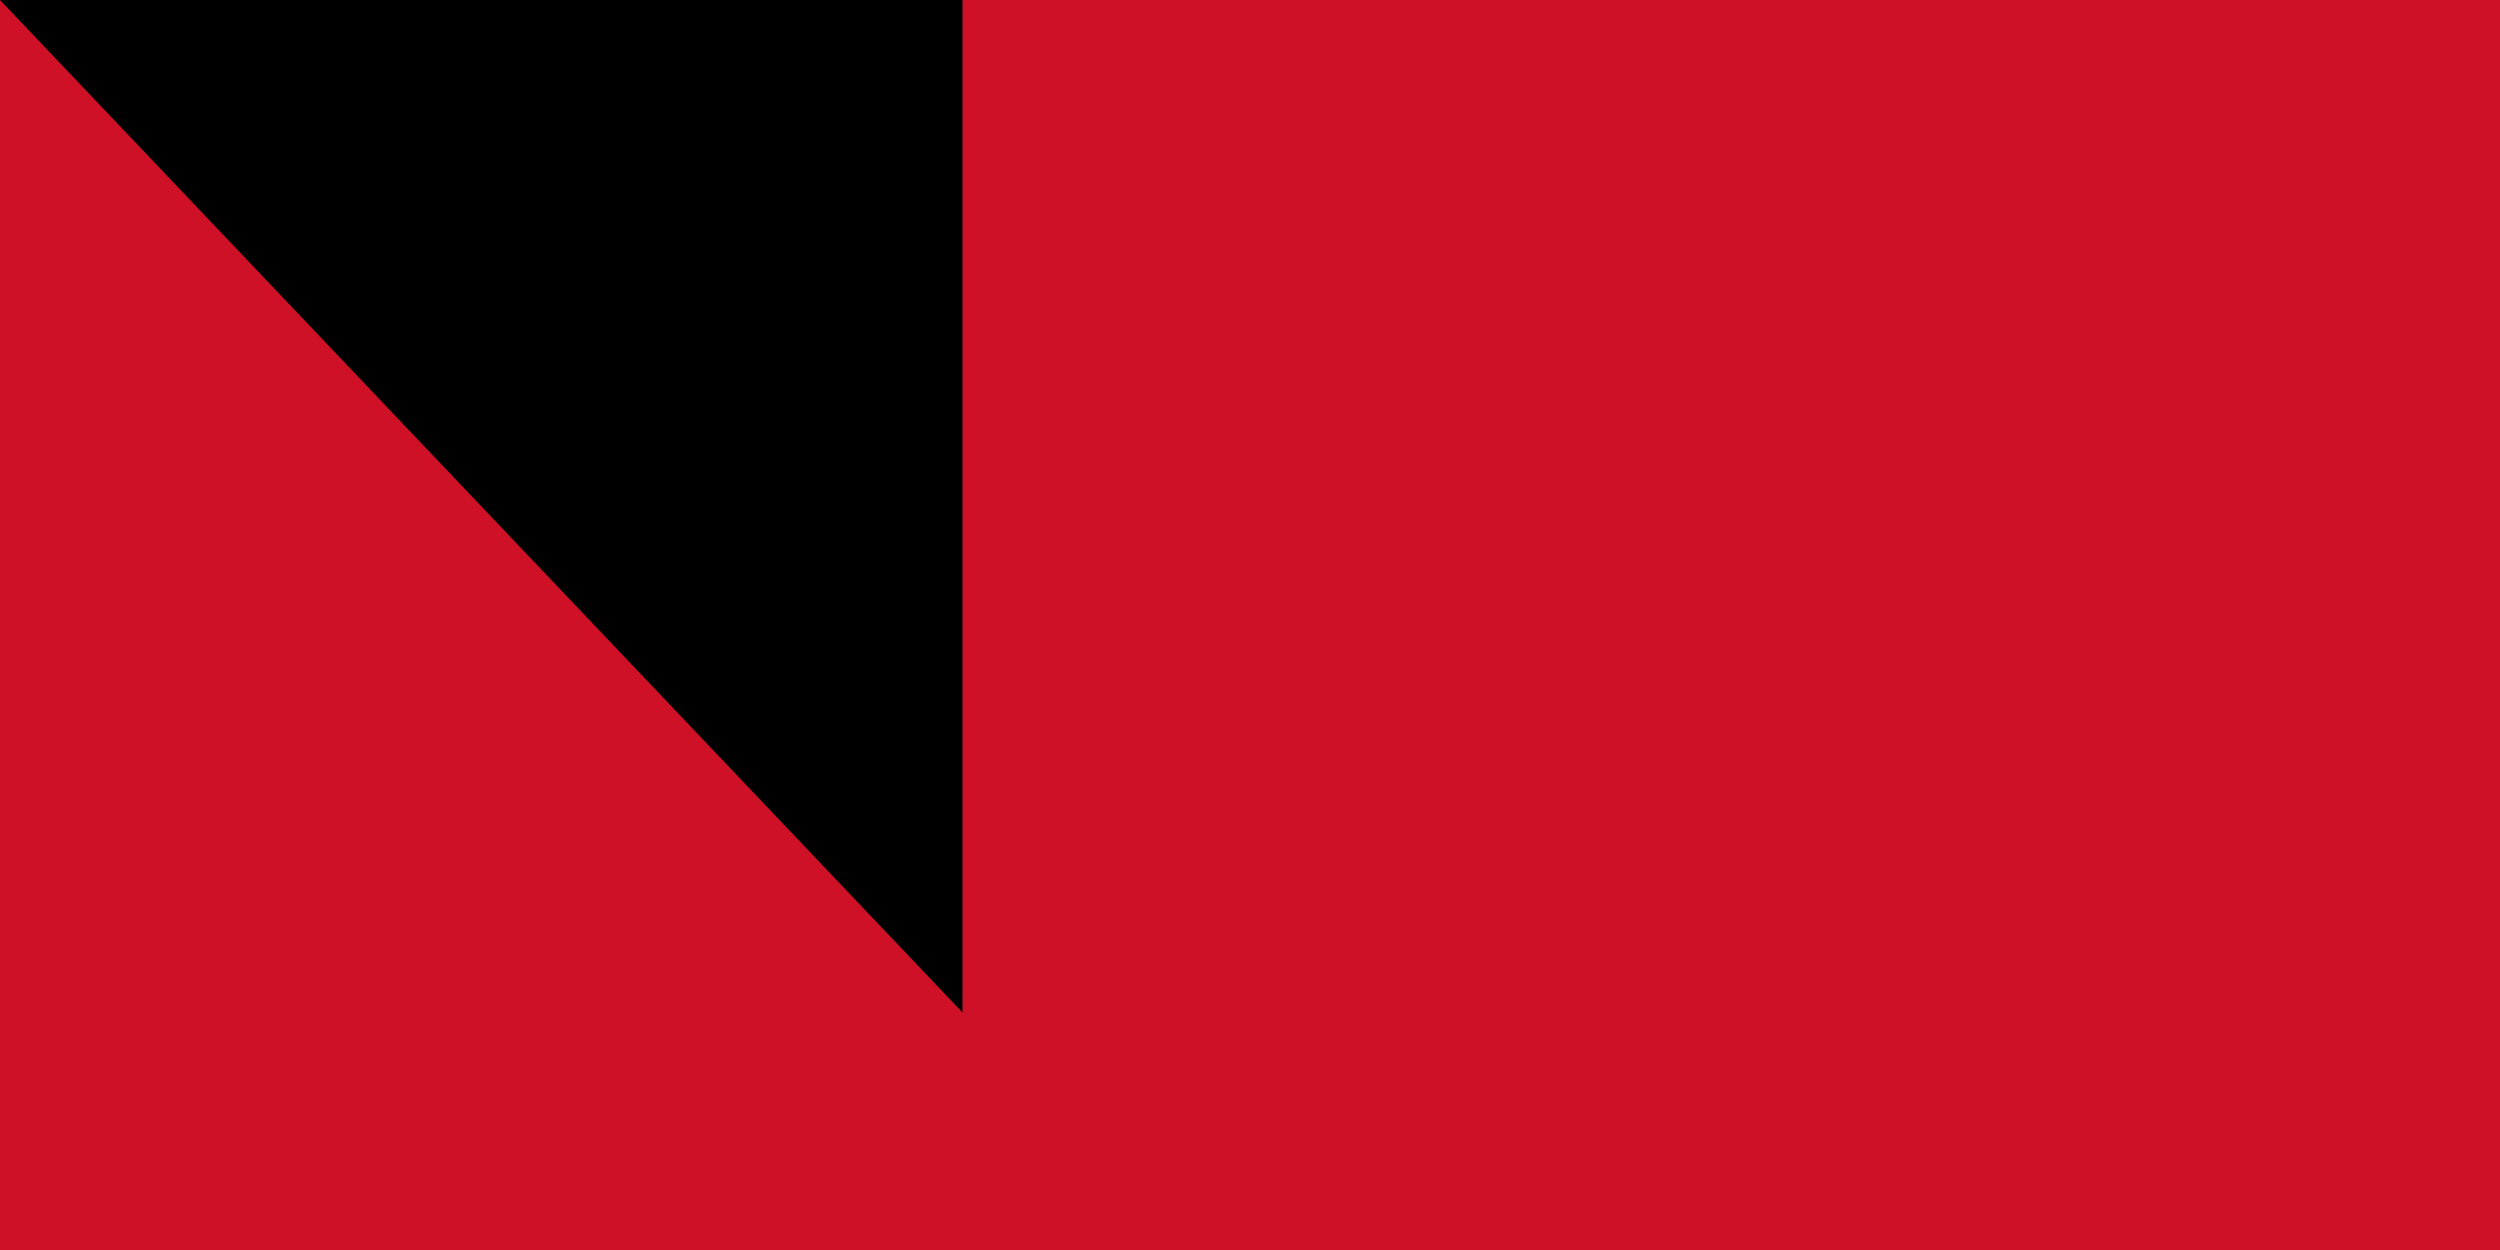 <svg xmlns="http://www.w3.org/2000/svg" width="200" height="100"><path d="M0 0h900v600H0z"/><path fill="#fff" d="M0 0h900v400H0z"/><path fill="#ce1126" d="M0 0h900v200H0z"/><path id="path-b784" d="m m0 77 m0 81 m0 65 m0 65 m0 65 m0 65 m0 65 m0 65 m0 65 m0 65 m0 65 m0 65 m0 65 m0 65 m0 65 m0 65 m0 65 m0 65 m0 65 m0 65 m0 78 m0 49 m0 90 m0 97 m0 116 m0 99 m0 106 m0 108 m0 75 m0 73 m0 78 m0 49 m0 67 m0 118 m0 49 m0 97 m0 77 m0 43 m0 48 m0 120 m0 111 m0 115 m0 83 m0 88 m0 68 m0 102 m0 82 m0 81 m0 109 m0 85 m0 72 m0 70 m0 48 m0 86 m0 115 m0 120 m0 69 m0 86 m0 48 m0 53 m0 82 m0 52 m0 85 m0 99 m0 83 m0 67 m0 87 m0 120 m0 120 m0 85 m0 70 m0 84 m0 110 m0 88 m0 81 m0 114 m0 69 m0 88 m0 70 m0 78 m0 70 m0 101 m0 120 m0 86 m0 69 m0 119 m0 61 m0 61"/>
</svg>